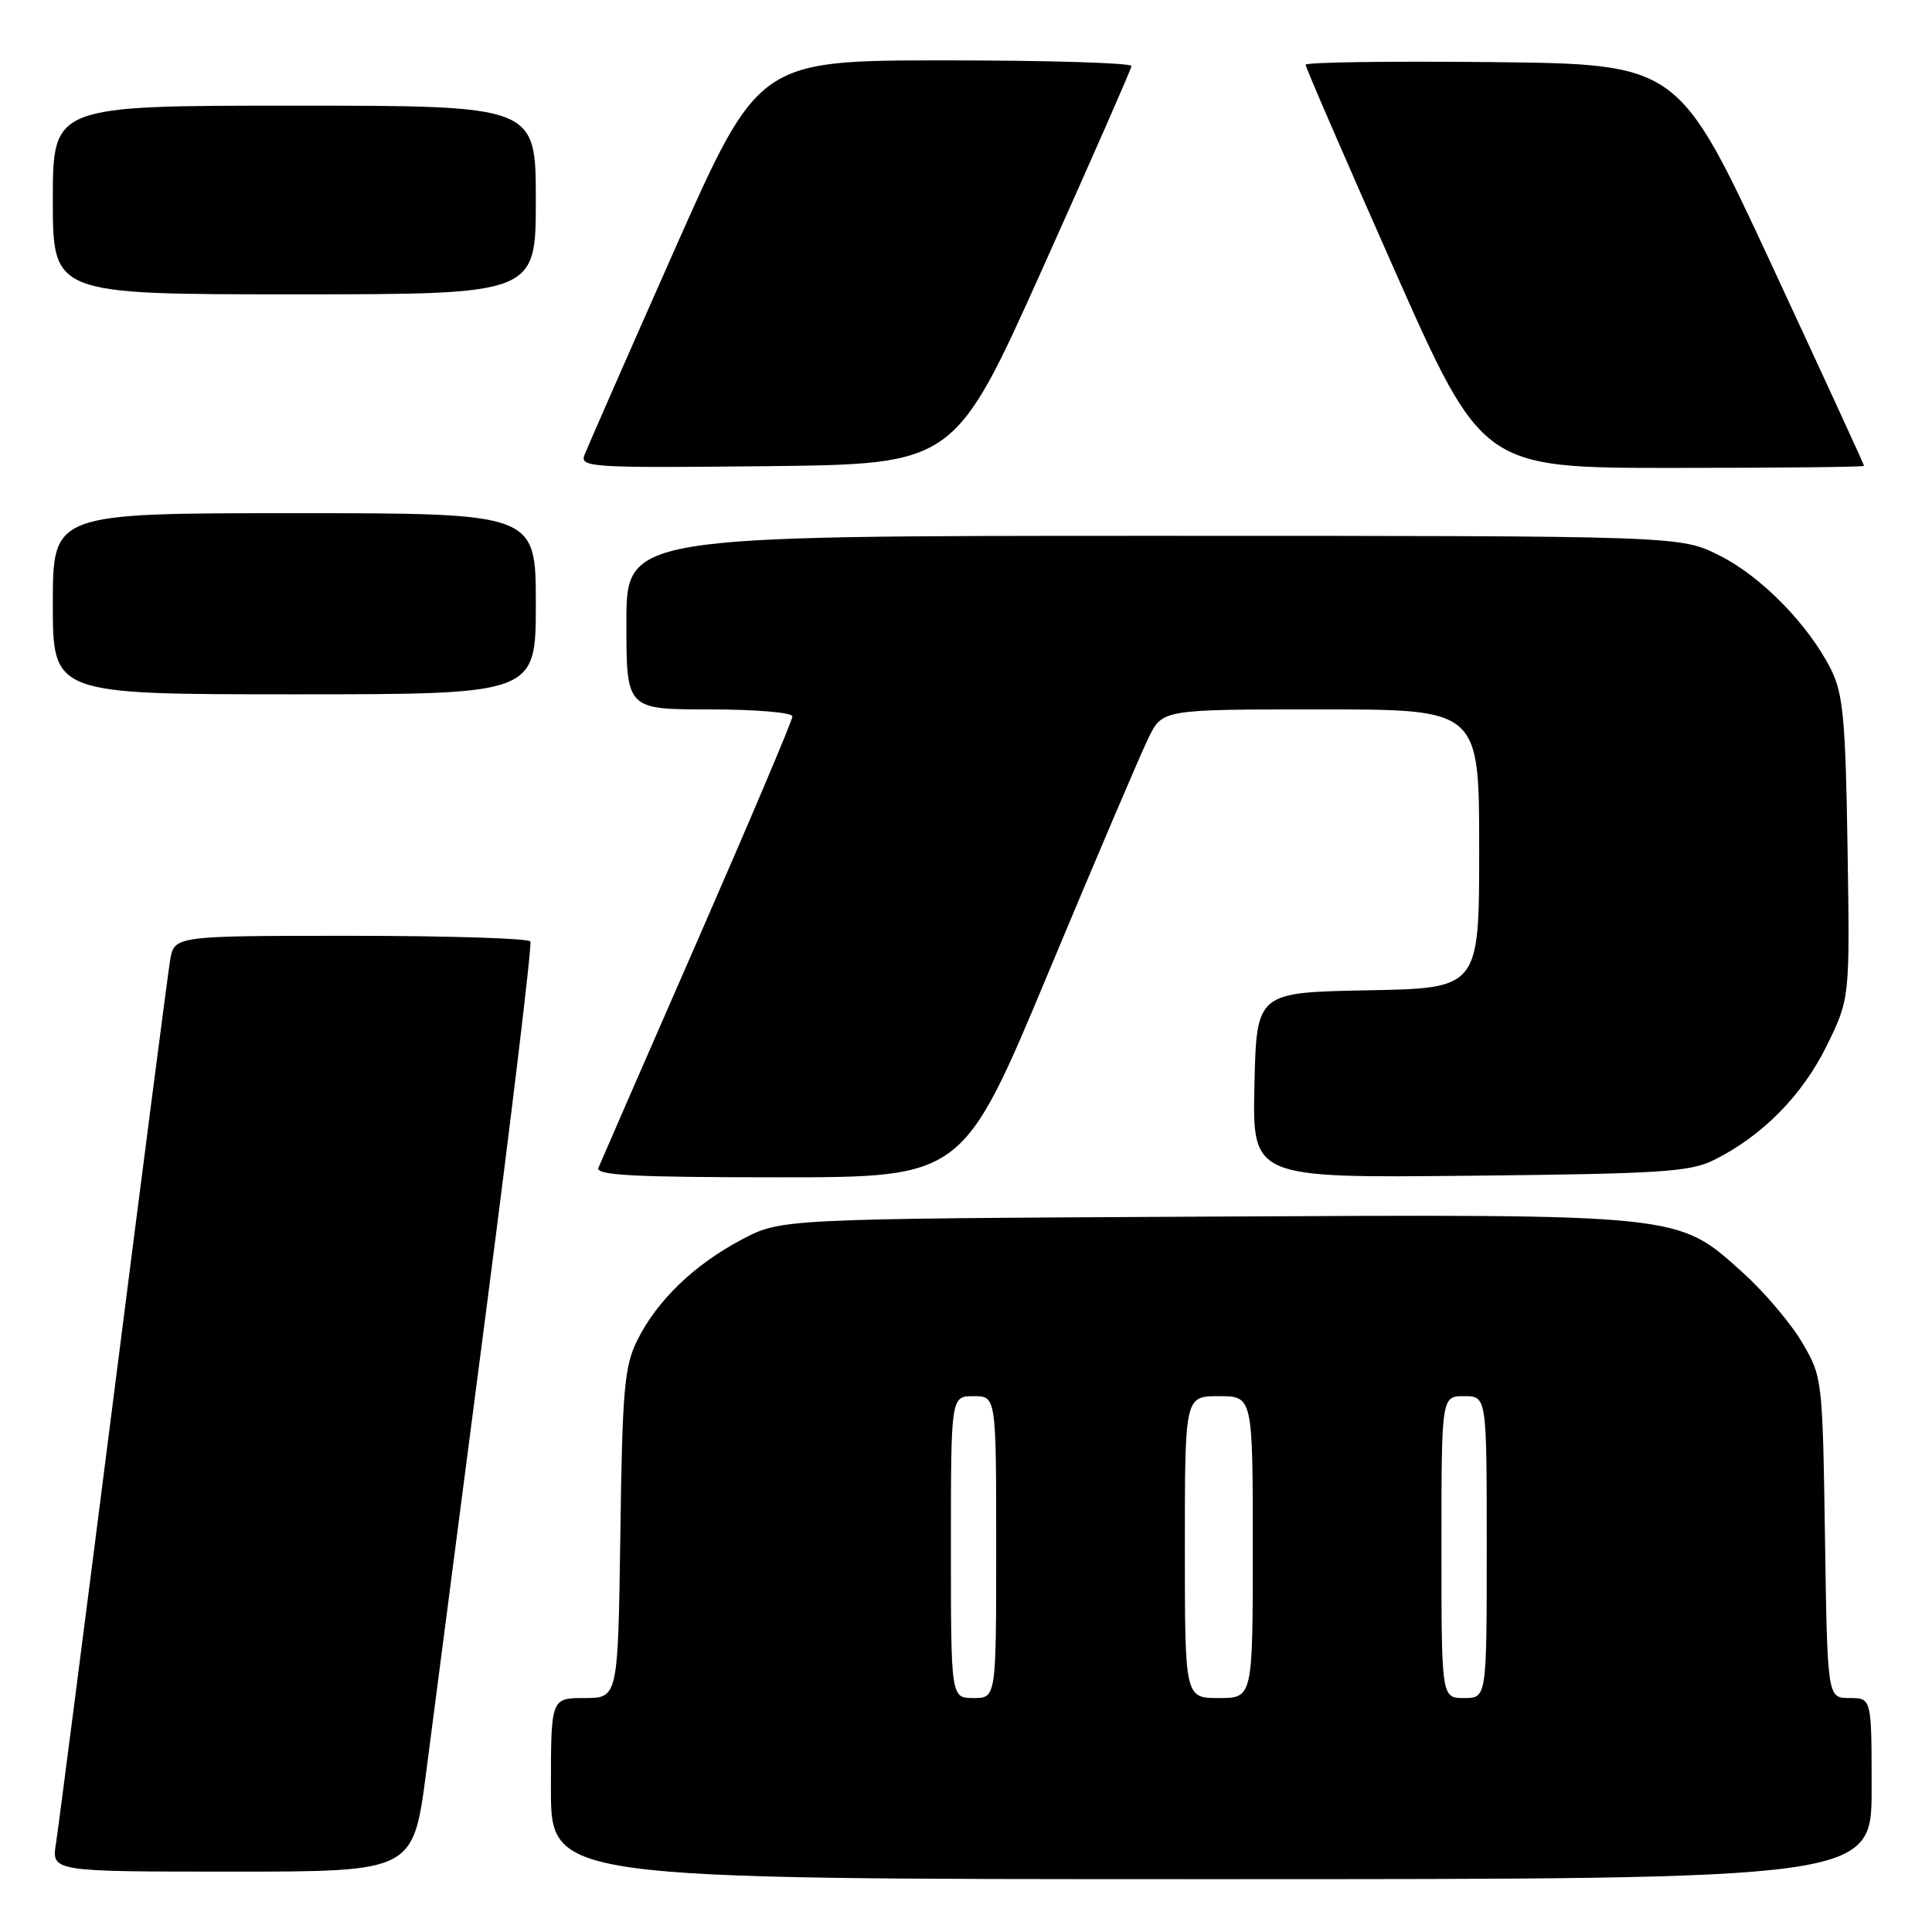 <?xml version="1.0" encoding="UTF-8" standalone="no"?>
<!DOCTYPE svg PUBLIC "-//W3C//DTD SVG 1.1//EN" "http://www.w3.org/Graphics/SVG/1.1/DTD/svg11.dtd" >
<svg xmlns="http://www.w3.org/2000/svg" xmlns:xlink="http://www.w3.org/1999/xlink" version="1.1" viewBox="0 0 256 256">
 <g >
 <path fill="currentColor"
d=" M 248.00 237.00 C 248.00 225.00 248.00 225.00 245.07 225.00 C 242.14 225.00 242.14 225.00 241.82 203.75 C 241.50 182.68 241.48 182.46 238.78 177.87 C 237.28 175.32 233.74 171.15 230.91 168.61 C 222.19 160.77 223.28 160.88 159.36 161.21 C 103.50 161.50 103.50 161.50 98.28 164.25 C 91.99 167.57 87.05 172.33 84.44 177.60 C 82.73 181.03 82.46 184.13 82.20 203.25 C 81.89 225.00 81.89 225.00 77.45 225.00 C 73.00 225.00 73.00 225.00 73.00 237.00 C 73.00 249.00 73.00 249.00 160.50 249.00 C 248.00 249.00 248.00 249.00 248.00 237.00 Z  M 56.48 234.75 C 57.42 227.46 61.01 199.90 64.44 173.50 C 67.87 147.10 70.50 125.16 70.28 124.75 C 70.06 124.34 59.35 124.00 46.49 124.00 C 23.09 124.00 23.09 124.00 22.54 127.25 C 22.24 129.04 18.85 155.25 15.00 185.50 C 11.15 215.75 7.74 242.19 7.42 244.25 C 6.82 248.00 6.82 248.00 30.79 248.00 C 54.76 248.00 54.76 248.00 56.48 234.75 Z  M 138.97 128.75 C 145.23 113.76 151.18 99.81 152.19 97.75 C 154.04 94.00 154.04 94.00 175.02 94.00 C 196.00 94.00 196.00 94.00 196.00 112.47 C 196.00 130.95 196.00 130.95 181.25 131.22 C 166.50 131.50 166.50 131.50 166.22 143.79 C 165.94 156.09 165.94 156.09 194.72 155.79 C 220.14 155.53 223.93 155.29 227.14 153.69 C 233.52 150.51 238.79 145.17 242.02 138.62 C 245.12 132.32 245.12 132.32 244.81 112.41 C 244.55 95.45 244.23 91.95 242.65 88.77 C 239.68 82.81 233.39 76.37 227.79 73.58 C 222.61 71.00 222.61 71.00 152.80 71.00 C 83.00 71.00 83.00 71.00 83.00 82.50 C 83.00 94.00 83.00 94.00 94.00 94.00 C 100.14 94.00 105.00 94.41 105.00 94.93 C 105.00 95.45 99.33 108.83 92.40 124.68 C 85.47 140.53 79.57 154.06 79.29 154.75 C 78.90 155.73 84.06 156.00 103.19 156.00 C 127.60 156.00 127.60 156.00 138.97 128.75 Z  M 71.00 80.00 C 71.00 68.00 71.00 68.00 39.00 68.00 C 7.00 68.00 7.00 68.00 7.00 80.00 C 7.00 92.00 7.00 92.00 39.00 92.00 C 71.00 92.00 71.00 92.00 71.00 80.00 Z  M 138.18 35.50 C 144.60 21.20 149.89 9.16 149.93 8.75 C 149.97 8.34 138.86 8.00 125.25 8.00 C 100.50 8.01 100.50 8.01 89.30 33.28 C 83.14 47.19 77.81 59.34 77.44 60.30 C 76.82 61.92 78.38 62.02 101.64 61.77 C 126.50 61.50 126.50 61.50 138.18 35.50 Z  M 247.00 61.73 C 247.00 61.57 241.46 49.54 234.70 34.98 C 222.39 8.50 222.39 8.50 197.70 8.23 C 184.11 8.09 173.00 8.24 173.00 8.58 C 173.00 8.93 178.27 21.08 184.70 35.60 C 196.41 62.00 196.41 62.00 221.70 62.00 C 235.62 62.00 247.00 61.88 247.00 61.73 Z  M 71.00 26.50 C 71.00 14.00 71.00 14.00 39.00 14.00 C 7.00 14.00 7.00 14.00 7.00 26.50 C 7.00 39.00 7.00 39.00 39.00 39.00 C 71.00 39.00 71.00 39.00 71.00 26.50 Z  M 126.00 205.00 C 126.00 185.00 126.00 185.00 129.00 185.00 C 132.00 185.00 132.00 185.00 132.00 205.00 C 132.00 225.00 132.00 225.00 129.00 225.00 C 126.00 225.00 126.00 225.00 126.00 205.00 Z  M 157.00 205.00 C 157.00 185.00 157.00 185.00 161.50 185.00 C 166.00 185.00 166.00 185.00 166.00 205.00 C 166.00 225.00 166.00 225.00 161.50 225.00 C 157.00 225.00 157.00 225.00 157.00 205.00 Z  M 191.00 205.00 C 191.00 185.00 191.00 185.00 194.00 185.00 C 197.00 185.00 197.00 185.00 197.00 205.00 C 197.00 225.00 197.00 225.00 194.00 225.00 C 191.00 225.00 191.00 225.00 191.00 205.00 Z "/>
</g>
</svg>